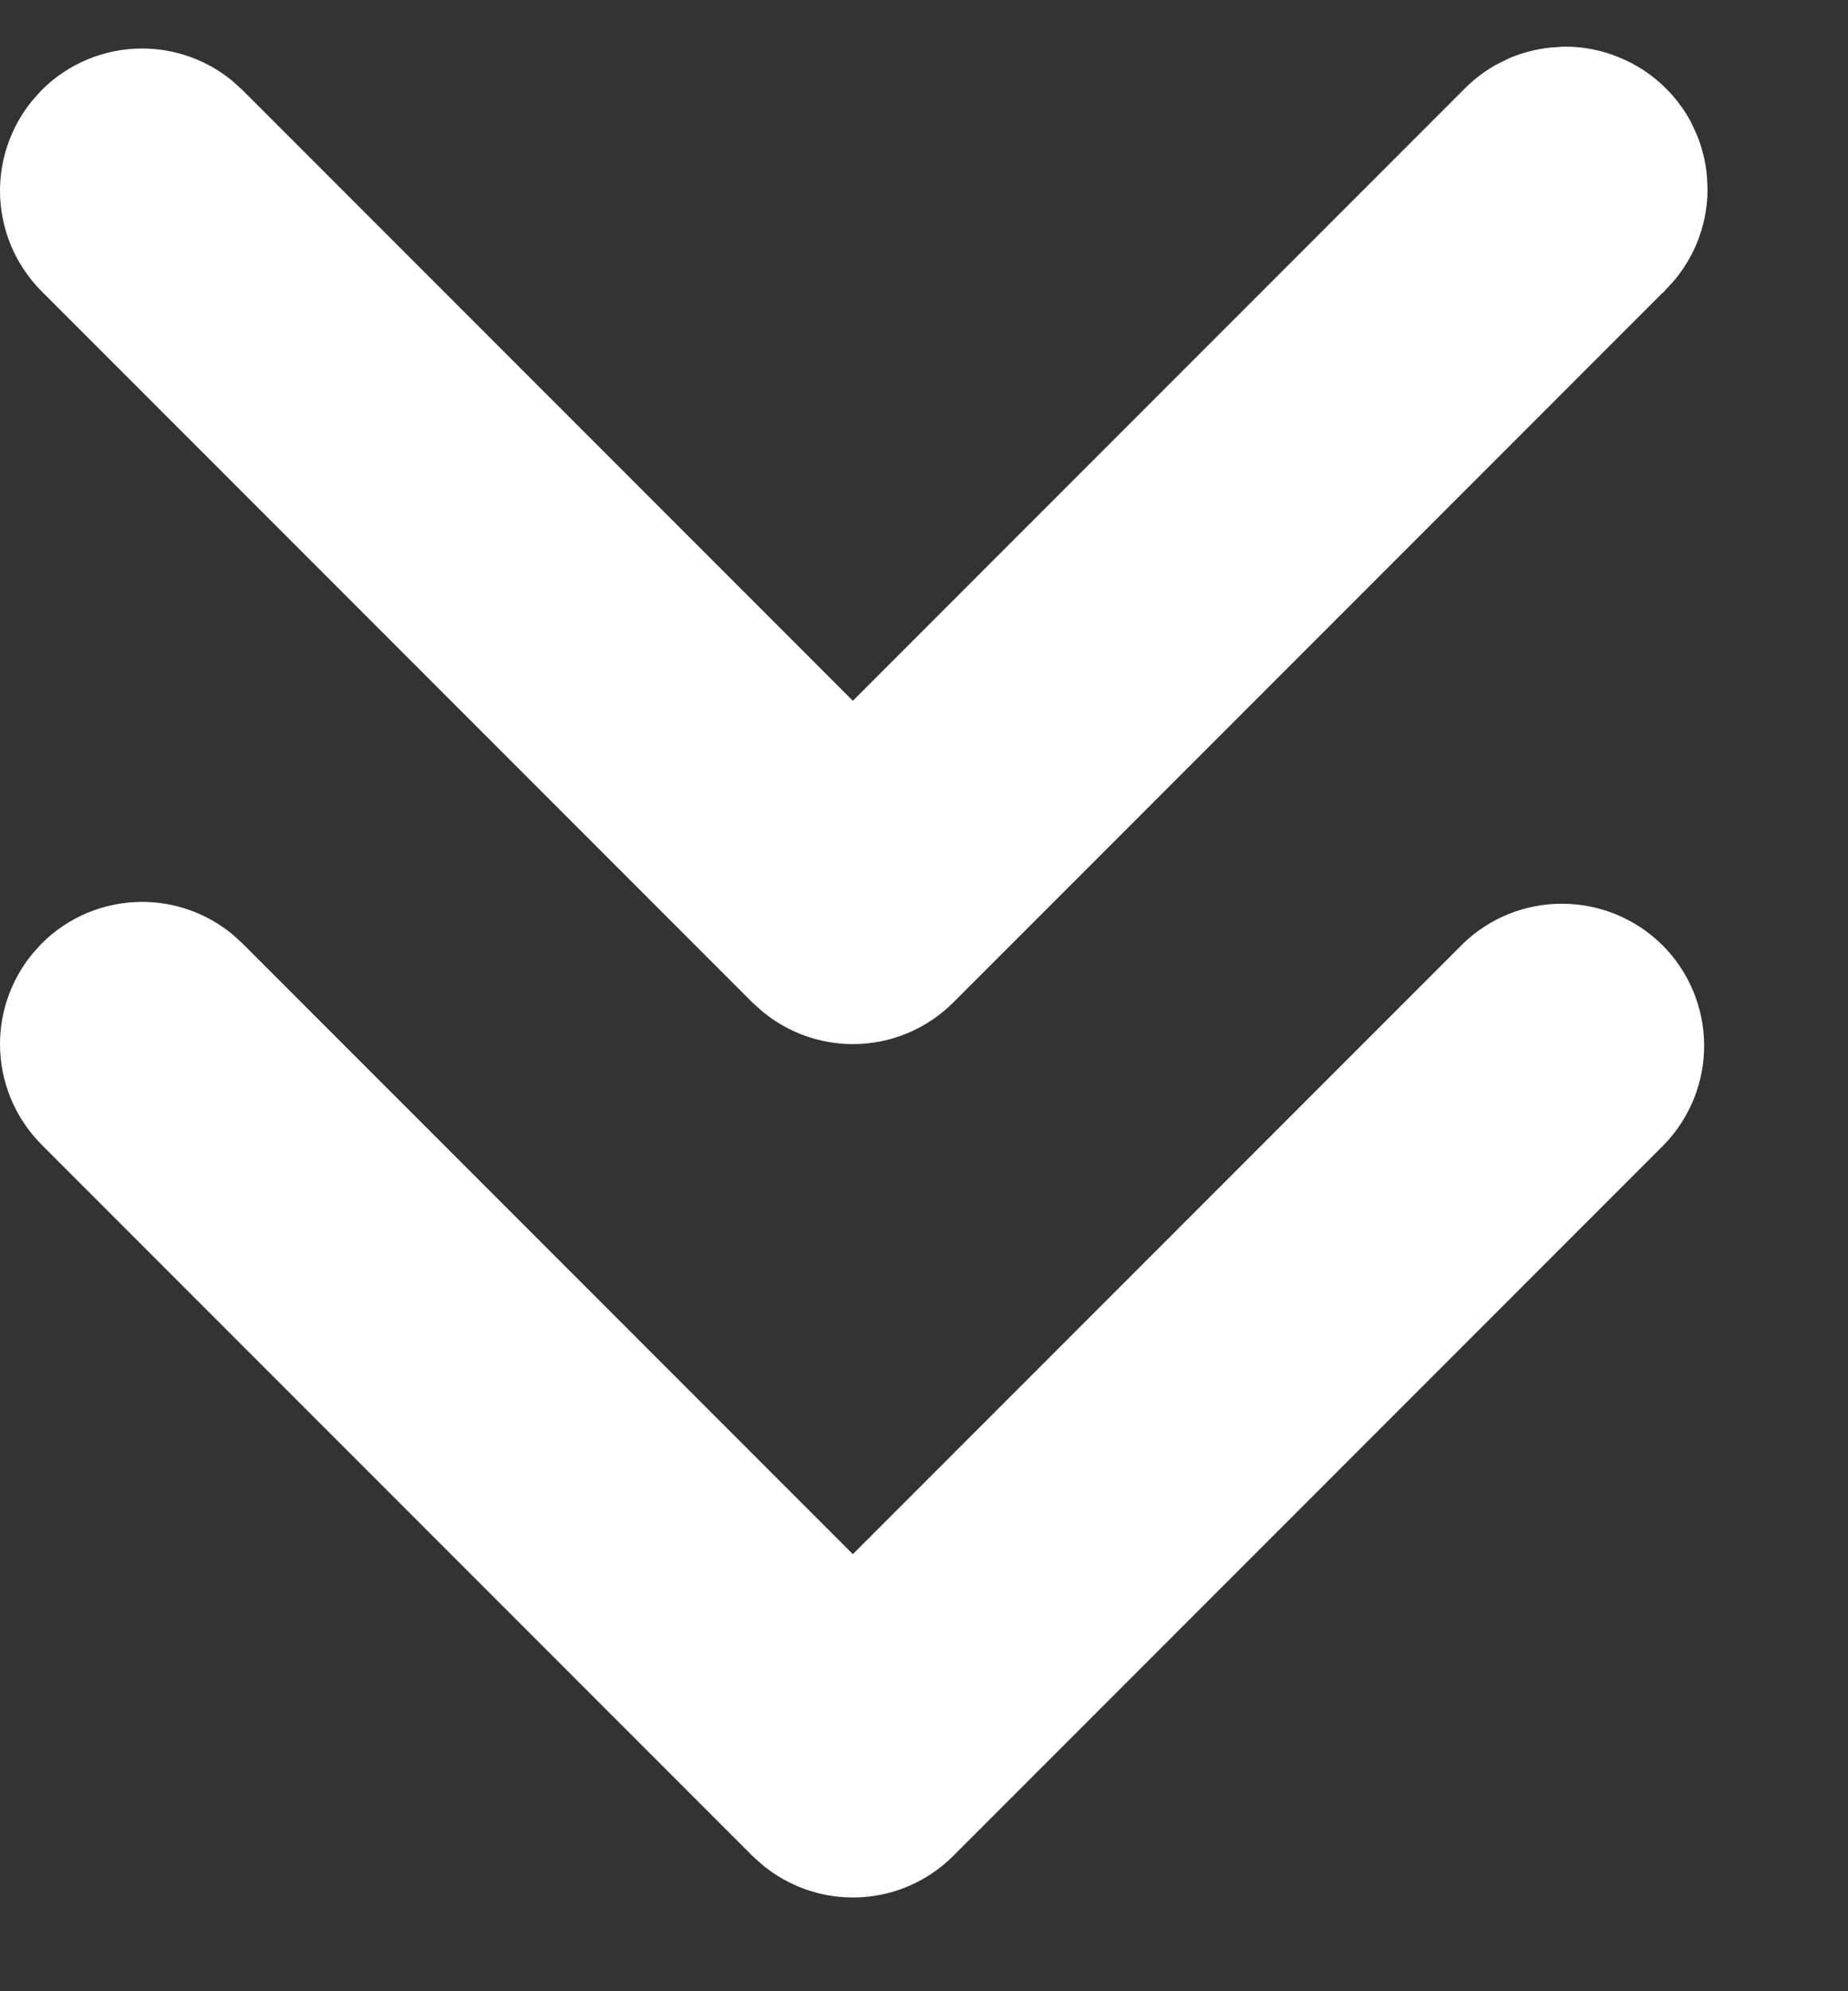 <svg width="13" height="14" viewBox="0 0 13 14" fill="none" xmlns="http://www.w3.org/2000/svg">
<rect x="0" y="0" width="13" height="14" fill="#333333" stroke="none"/>
<path d="M1 6.441C1.209 6.441 1.41 6.514 1.57 6.645L1.636 6.705L5.929 10.998L6 11.068L10.362 6.706C10.532 6.542 10.759 6.452 10.995 6.454C11.231 6.456 11.457 6.55 11.624 6.716C11.791 6.883 11.886 7.109 11.888 7.345C11.89 7.581 11.799 7.807 11.636 7.977L6.636 12.977C6.467 13.146 6.239 13.241 6 13.241C5.791 13.241 5.59 13.168 5.43 13.037L5.363 12.977L0.363 7.977C0.195 7.808 0.1 7.58 0.1 7.341C0.1 7.133 0.173 6.931 0.304 6.771L0.363 6.705C0.532 6.536 0.761 6.441 1 6.441ZM11.004 0.428C11.123 0.427 11.242 0.45 11.352 0.496C11.463 0.541 11.564 0.607 11.648 0.692C11.712 0.755 11.766 0.828 11.808 0.907L11.845 0.988C11.879 1.071 11.9 1.158 11.908 1.248L11.912 1.336C11.911 1.456 11.886 1.574 11.839 1.684C11.803 1.766 11.756 1.843 11.698 1.911L11.638 1.976L11.636 1.977L6.636 6.977C6.467 7.146 6.239 7.241 6 7.241C5.791 7.241 5.59 7.168 5.43 7.037L5.363 6.977L0.363 1.977C0.195 1.808 0.1 1.58 0.1 1.341C0.1 1.133 0.173 0.931 0.304 0.771L0.363 0.705C0.532 0.536 0.761 0.441 1 0.441C1.209 0.441 1.41 0.514 1.57 0.645L1.636 0.705L5.929 4.998L6 5.068L10.364 0.704C10.427 0.639 10.498 0.584 10.576 0.541L10.657 0.501C10.739 0.466 10.826 0.444 10.915 0.434L11.004 0.428Z" fill="white" stroke="white" stroke-width="0.2"/>
</svg>
